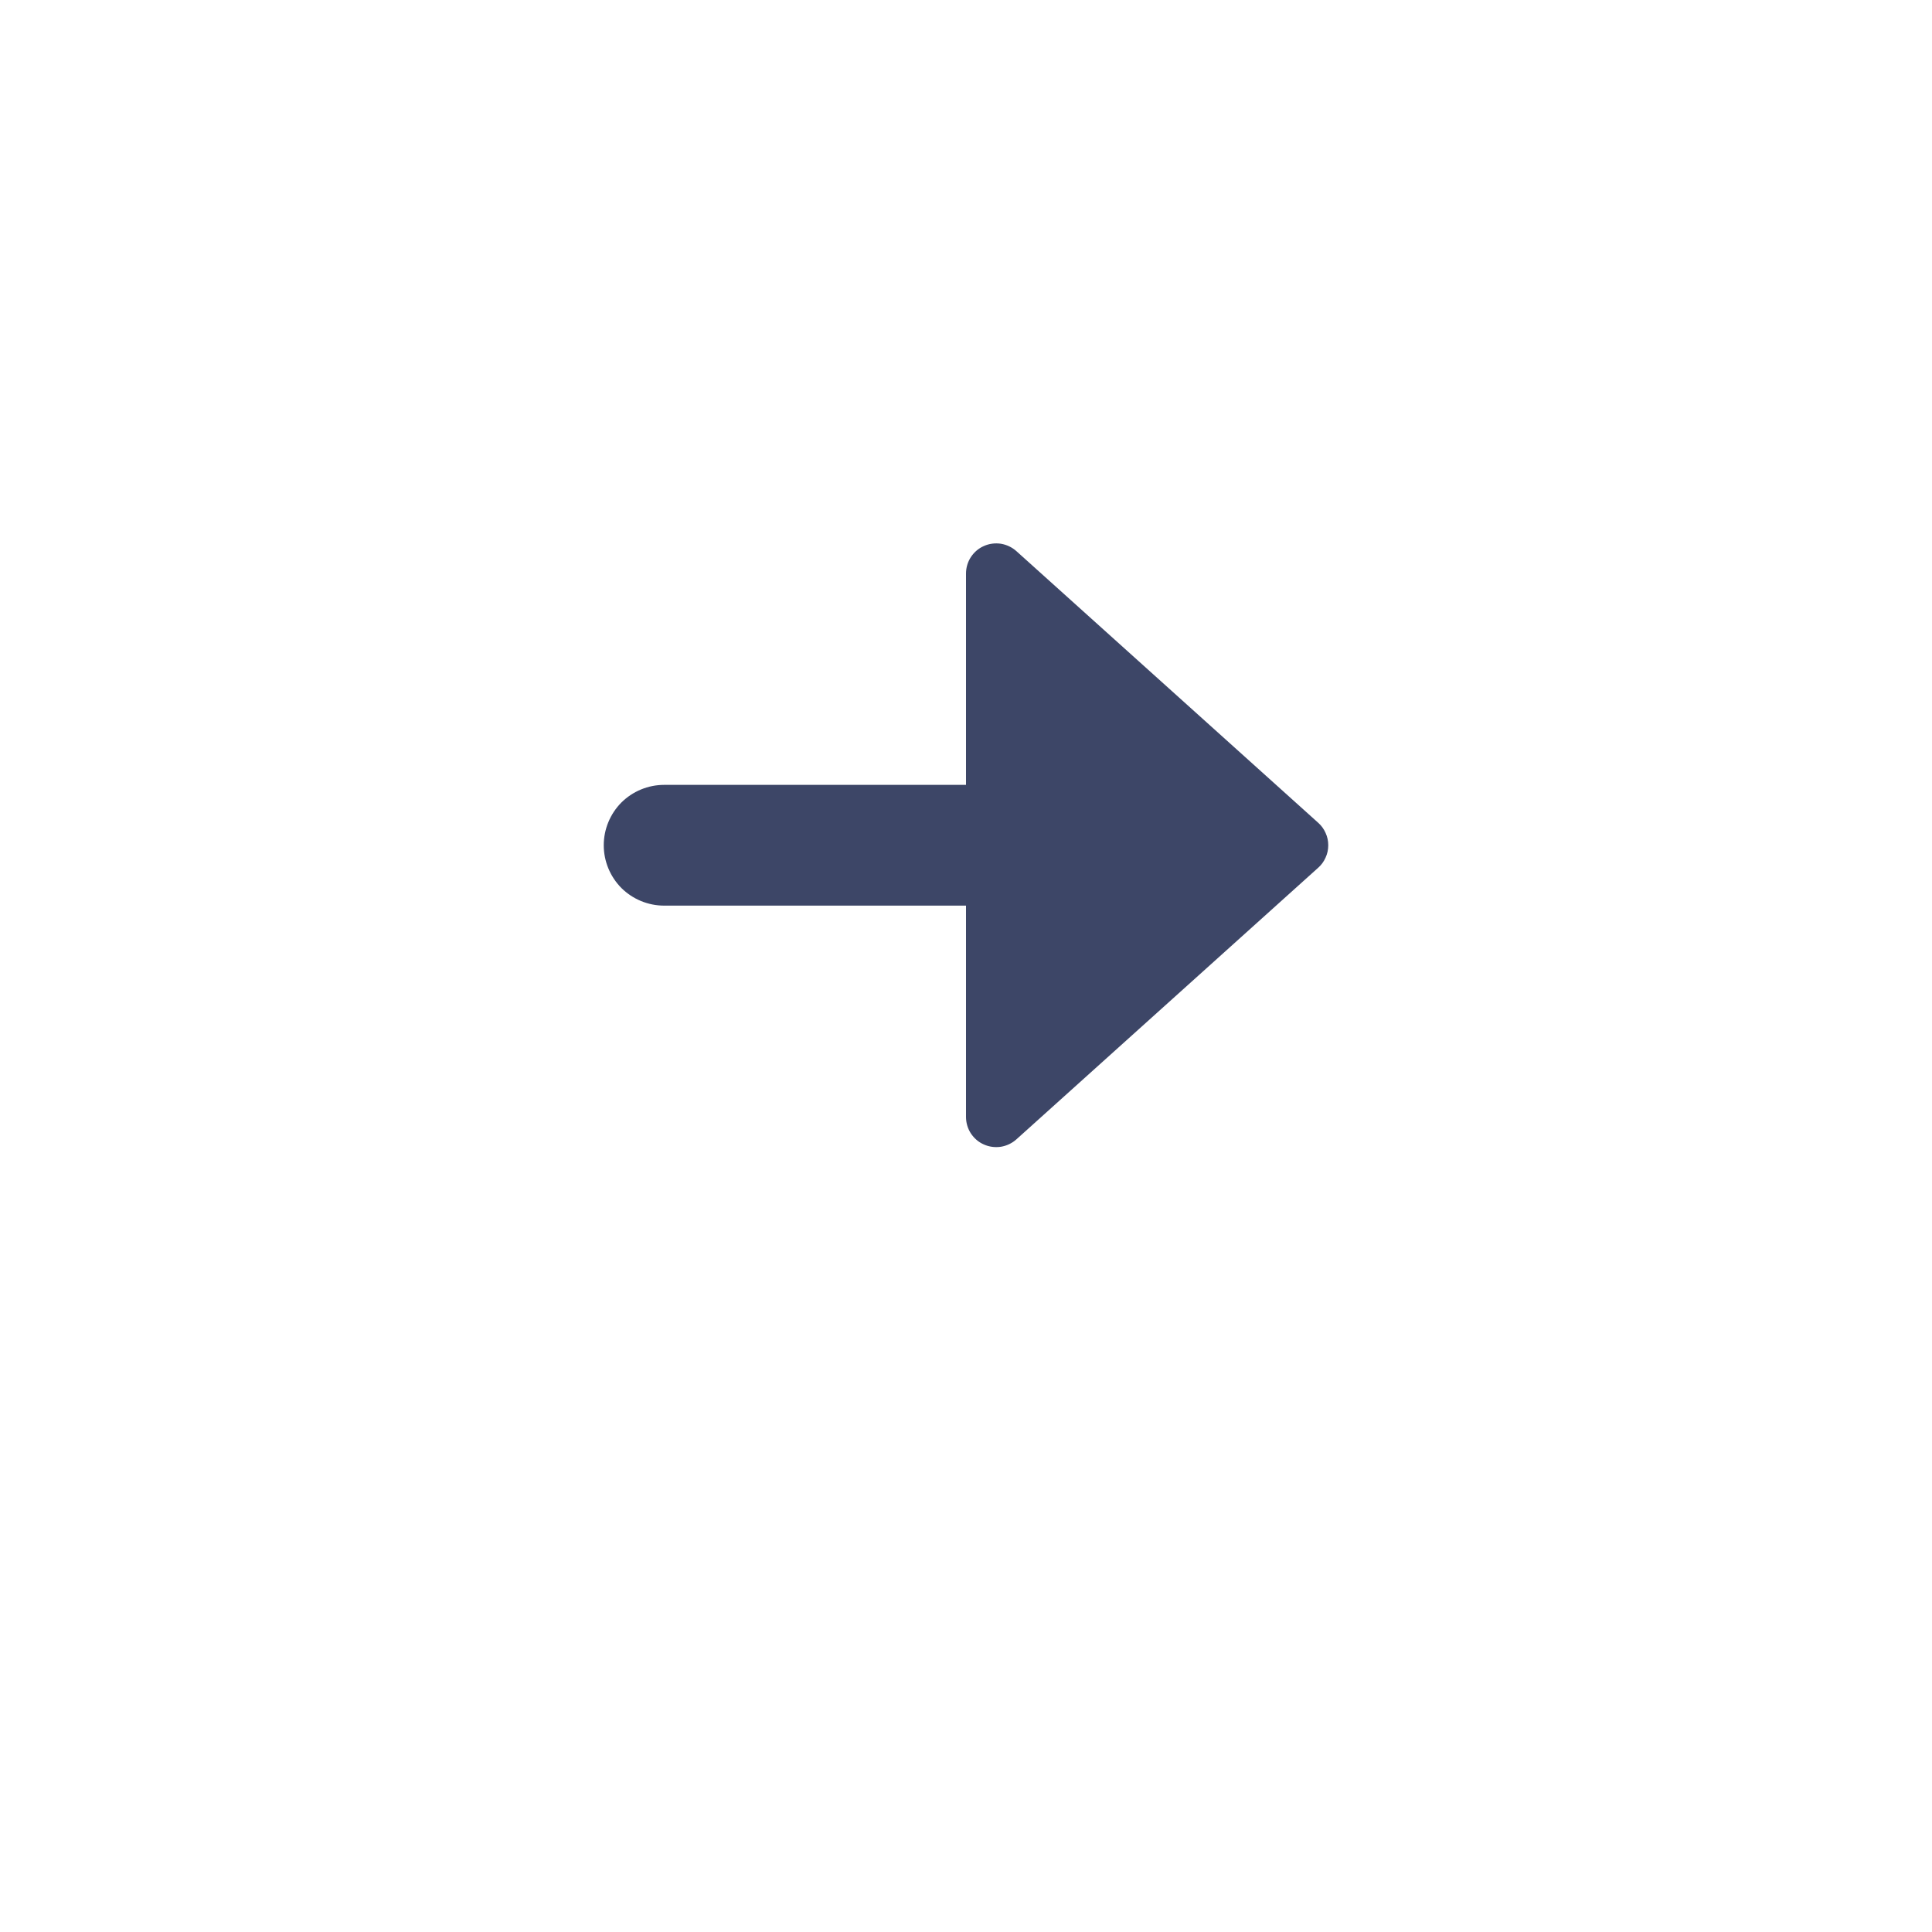<svg width="16" height="16" viewBox="0 0 16 16" fill="none" xmlns="http://www.w3.org/2000/svg">
<g filter="url(#filter0_d_3859_57539)">
<circle cx="8" cy="7" r="6" fill="white"/>
</g>
<g clip-path="url(#clip0_3859_57539)">
<path d="M8.417 4.564C8.381 4.532 8.337 4.511 8.289 4.503C8.241 4.496 8.192 4.502 8.148 4.522C8.104 4.541 8.067 4.573 8.04 4.614C8.014 4.654 8 4.702 8 4.75V6.5H5.5C5.367 6.5 5.24 6.553 5.146 6.646C5.053 6.74 5 6.867 5 7C5 7.133 5.053 7.26 5.146 7.354C5.24 7.447 5.367 7.5 5.5 7.5H8V9.25C8 9.298 8.014 9.346 8.04 9.386C8.067 9.427 8.104 9.459 8.148 9.478C8.192 9.498 8.241 9.504 8.289 9.497C8.337 9.489 8.381 9.468 8.417 9.436L10.917 7.186C10.943 7.163 10.964 7.134 10.978 7.102C10.993 7.07 11 7.035 11 7C11 6.965 10.993 6.93 10.978 6.898C10.964 6.866 10.943 6.837 10.917 6.814L8.417 4.564Z" fill="#3D4667"/>
</g>
<defs>
<filter id="filter0_d_3859_57539" x="0" y="0" width="16" height="16" filterUnits="userSpaceOnUse" color-interpolation-filters="sRGB">
<feFlood flood-opacity="0" result="BackgroundImageFix"/>
<feColorMatrix in="SourceAlpha" type="matrix" values="0 0 0 0 0 0 0 0 0 0 0 0 0 0 0 0 0 0 127 0" result="hardAlpha"/>
<feOffset dy="1"/>
<feGaussianBlur stdDeviation="1"/>
<feComposite in2="hardAlpha" operator="out"/>
<feColorMatrix type="matrix" values="0 0 0 0 0 0 0 0 0 0 0 0 0 0 0 0 0 0 0.25 0"/>
<feBlend mode="normal" in2="BackgroundImageFix" result="effect1_dropShadow_3859_57539"/>
<feBlend mode="normal" in="SourceGraphic" in2="effect1_dropShadow_3859_57539" result="shape"/>
</filter>
<clipPath id="clip0_3859_57539">
<rect width="6" height="6" fill="white" transform="translate(5 4)"/>
</clipPath>
</defs>
</svg>
